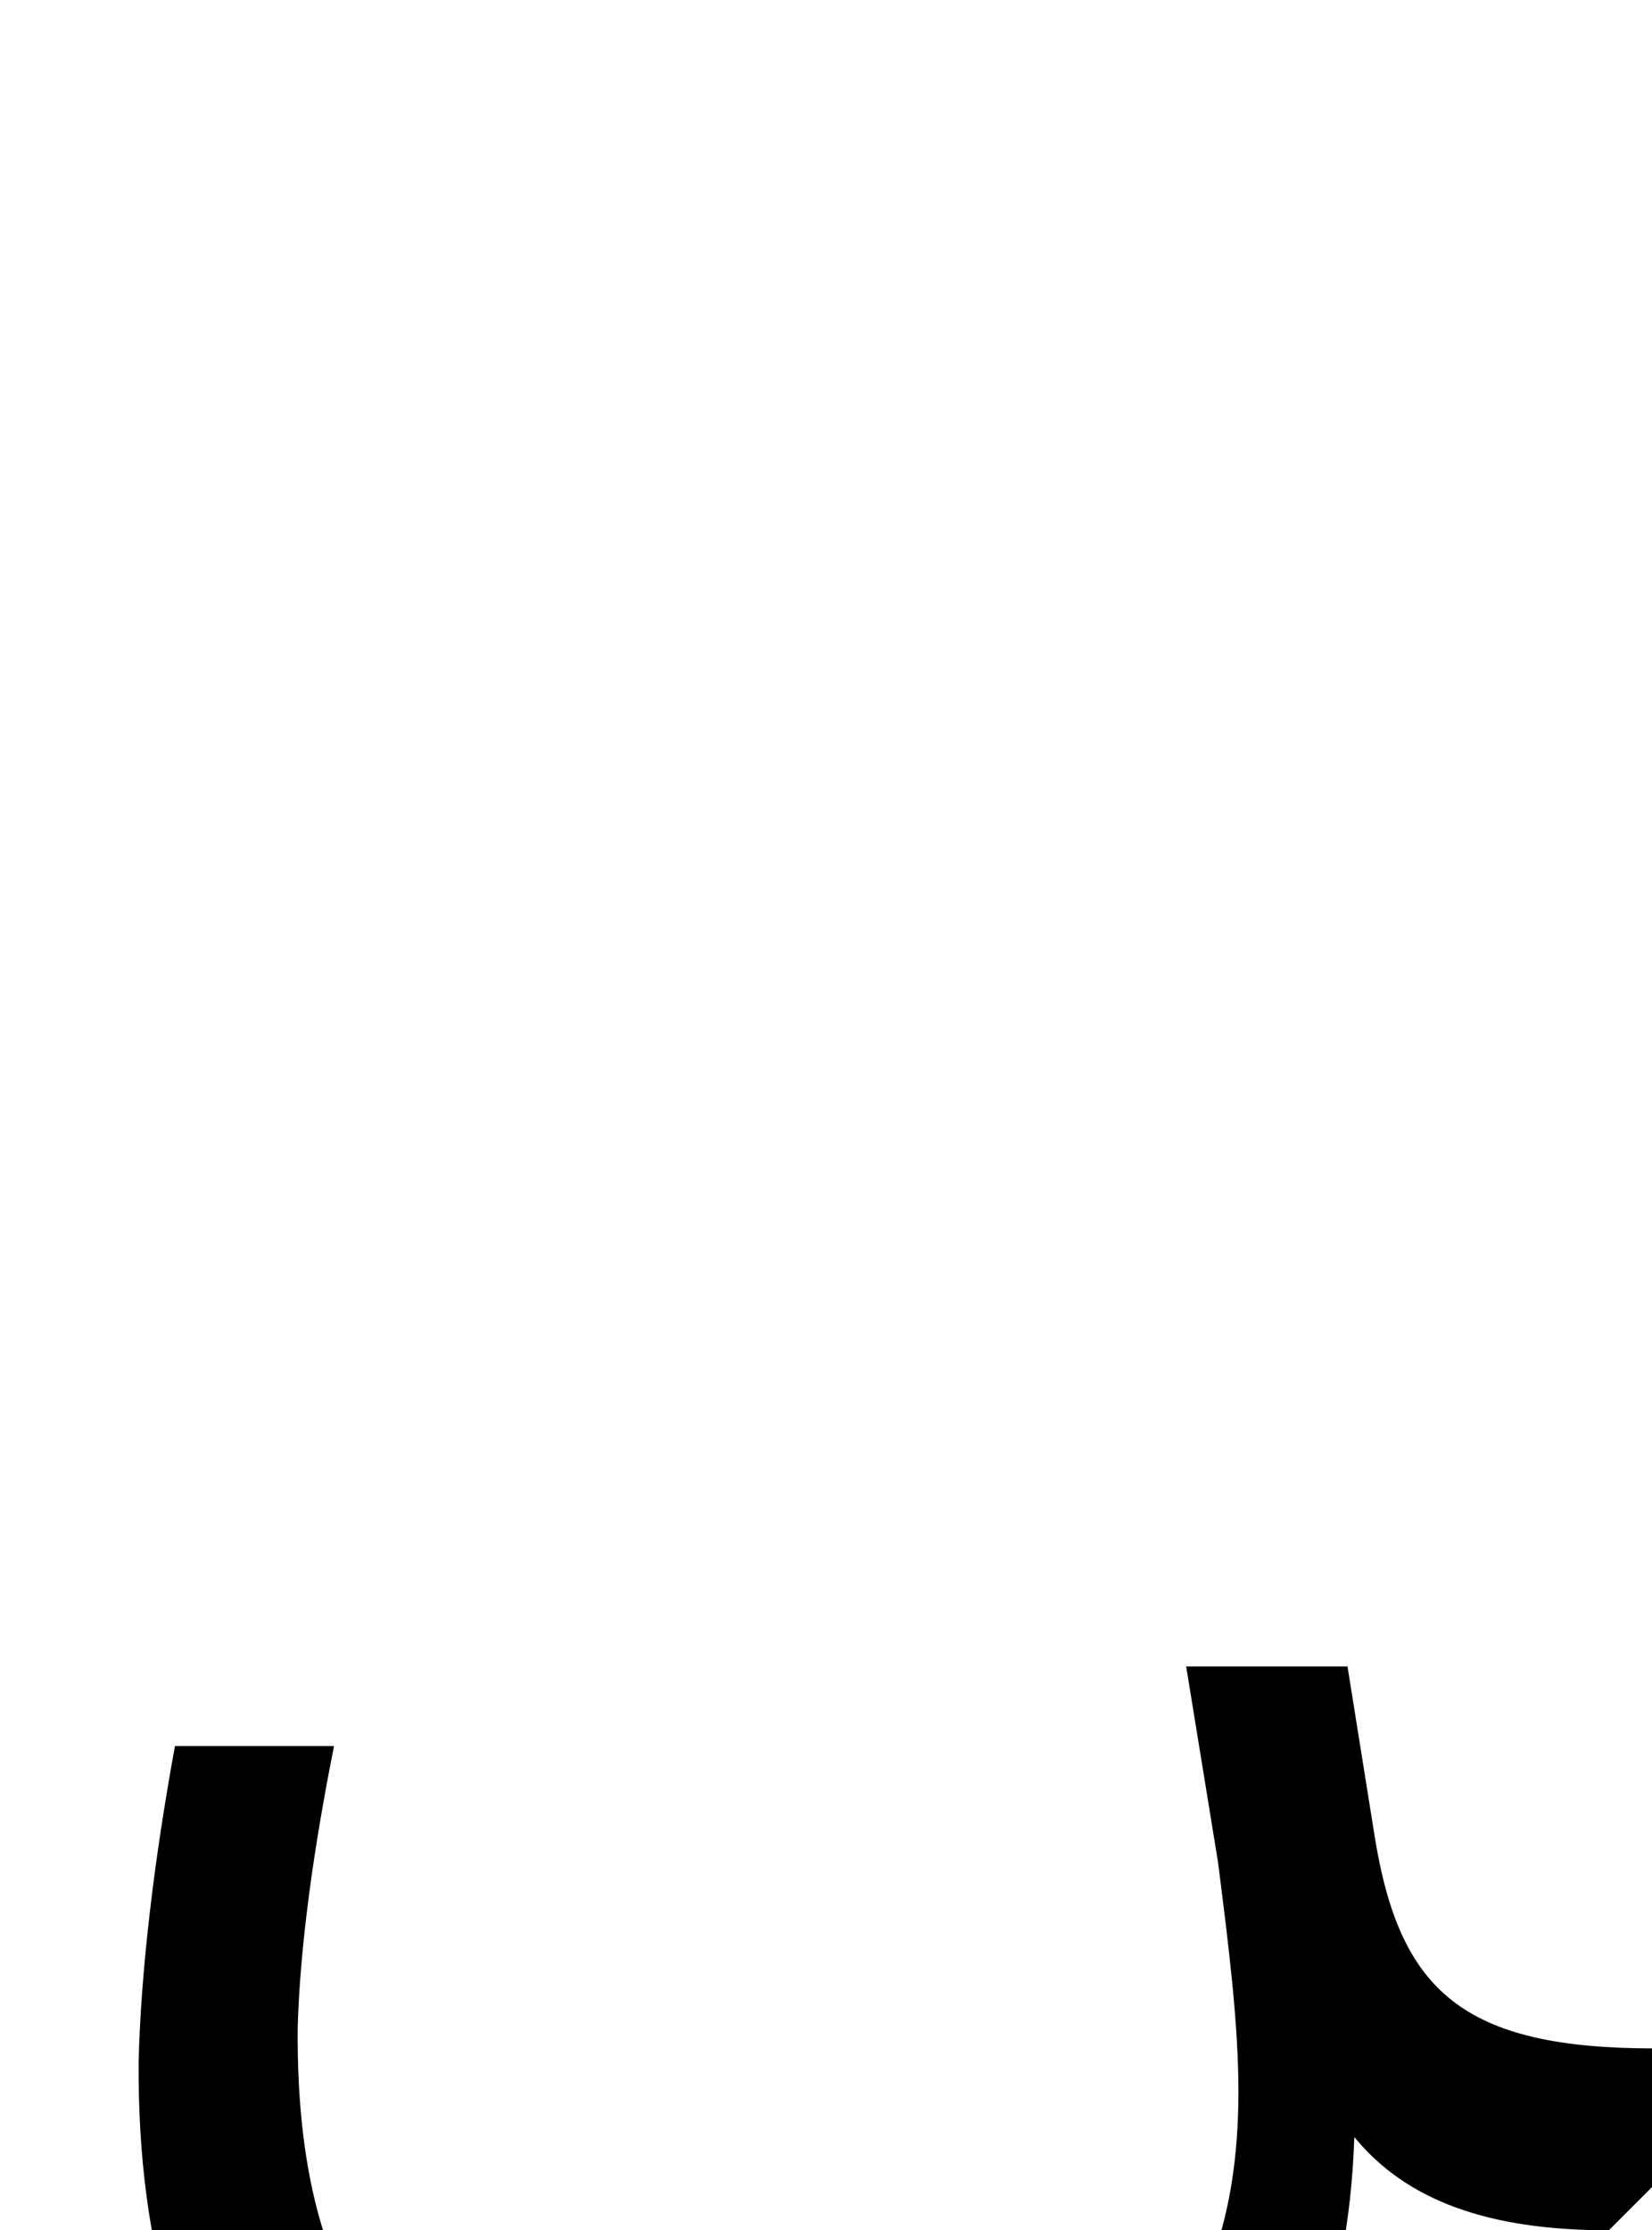 <svg xmlns="http://www.w3.org/2000/svg" viewBox="0 0 727 981"><path d="M708,981l20-20v-60c-84,0-112-25-123-93l-12-75h-71l14,86c5,39,9,72,9,101c0,117-66,172-207,172c-153,0-208-69-207-200c1-36,7-79,16-124h-70c-9,49-15,98-16,139c-1,167,80,265,277,265c164,0,253-83,258-232c23,28,59,41,112,41Z"></path></svg>